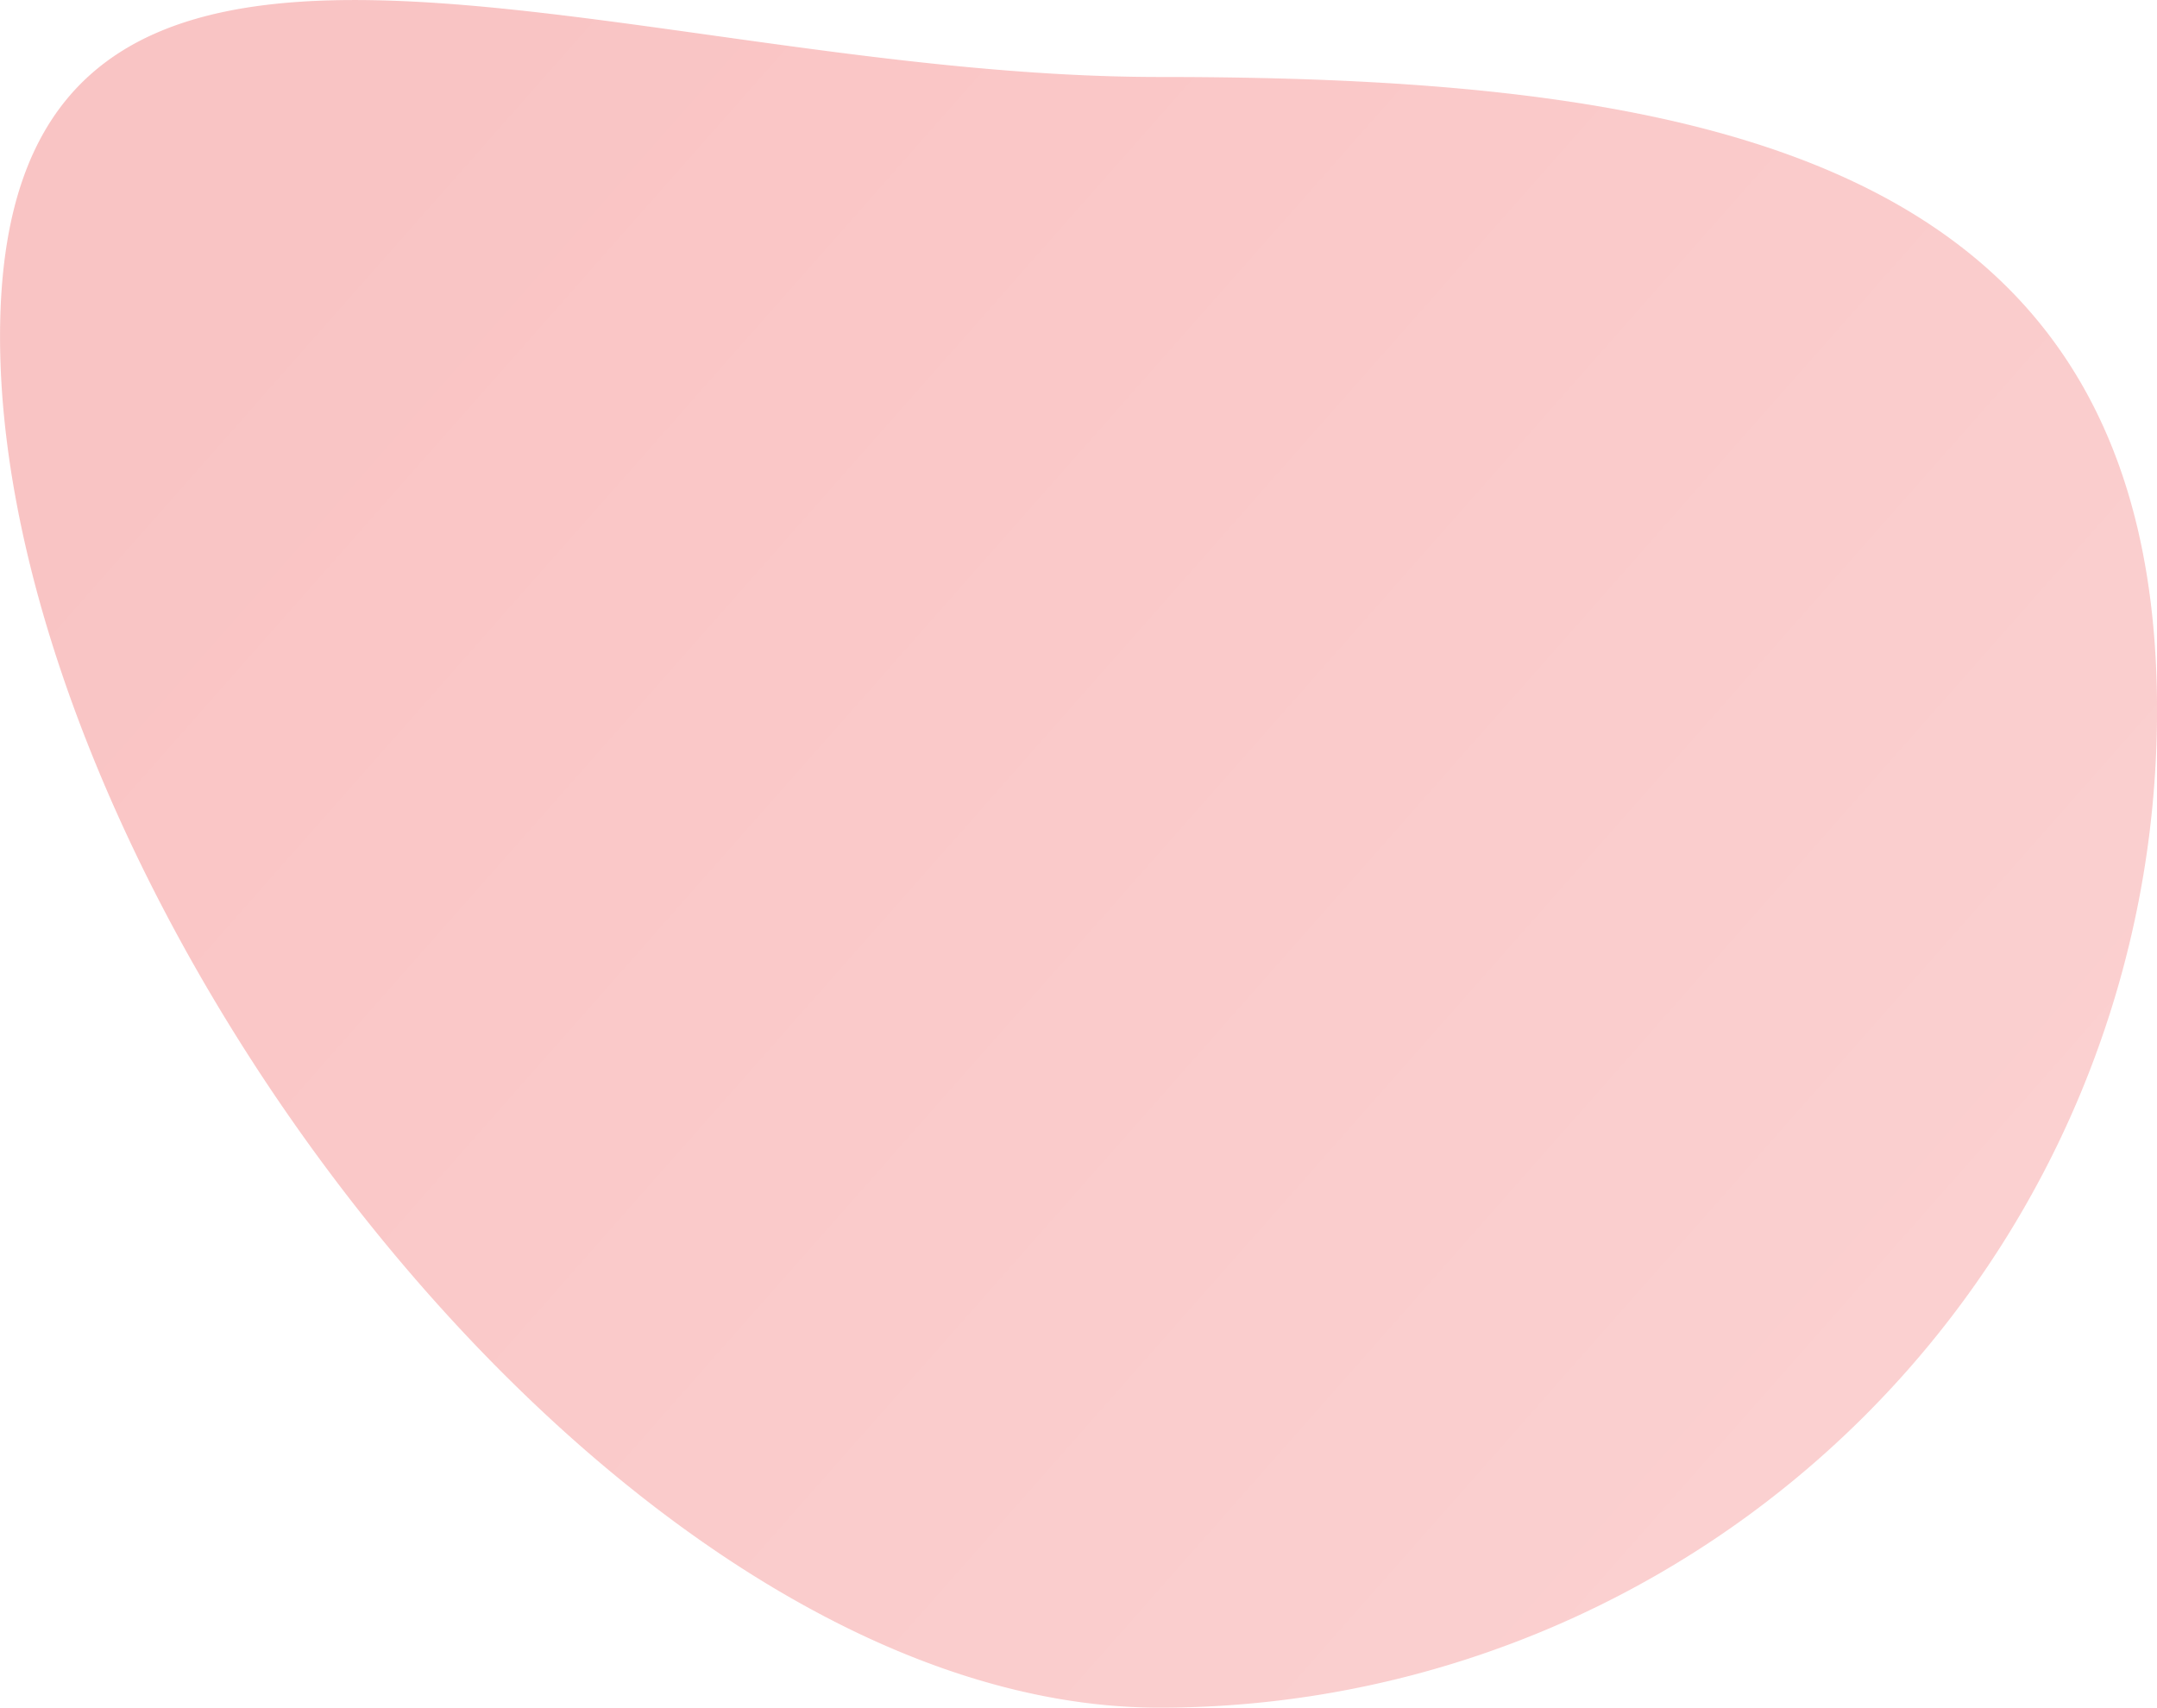 <svg xmlns="http://www.w3.org/2000/svg" xmlns:xlink="http://www.w3.org/1999/xlink" width="48.772" height="38.62" viewBox="0 0 48.772 38.62">
  <defs>
    <linearGradient id="linear-gradient" x1="0.088" y1="0.219" x2="0.924" y2="0.767" gradientUnits="objectBoundingBox">
      <stop offset="0" stop-color="#ee3d3d"/>
      <stop offset="1" stop-color="#f26565"/>
    </linearGradient>
  </defs>
  <path id="Контур_975" data-name="Контур 975" d="M-2.539,52.659c12.456,0,22.554,1.869,22.554,14.326A22.554,22.554,0,0,1-2.539,89.538c-12.456,0-26.218-18.554-26.218-31.01S-15,52.659-2.539,52.659Z" transform="translate(28.758 -50.918)" opacity="0.3" fill="url(#linear-gradient)"/>
</svg>
